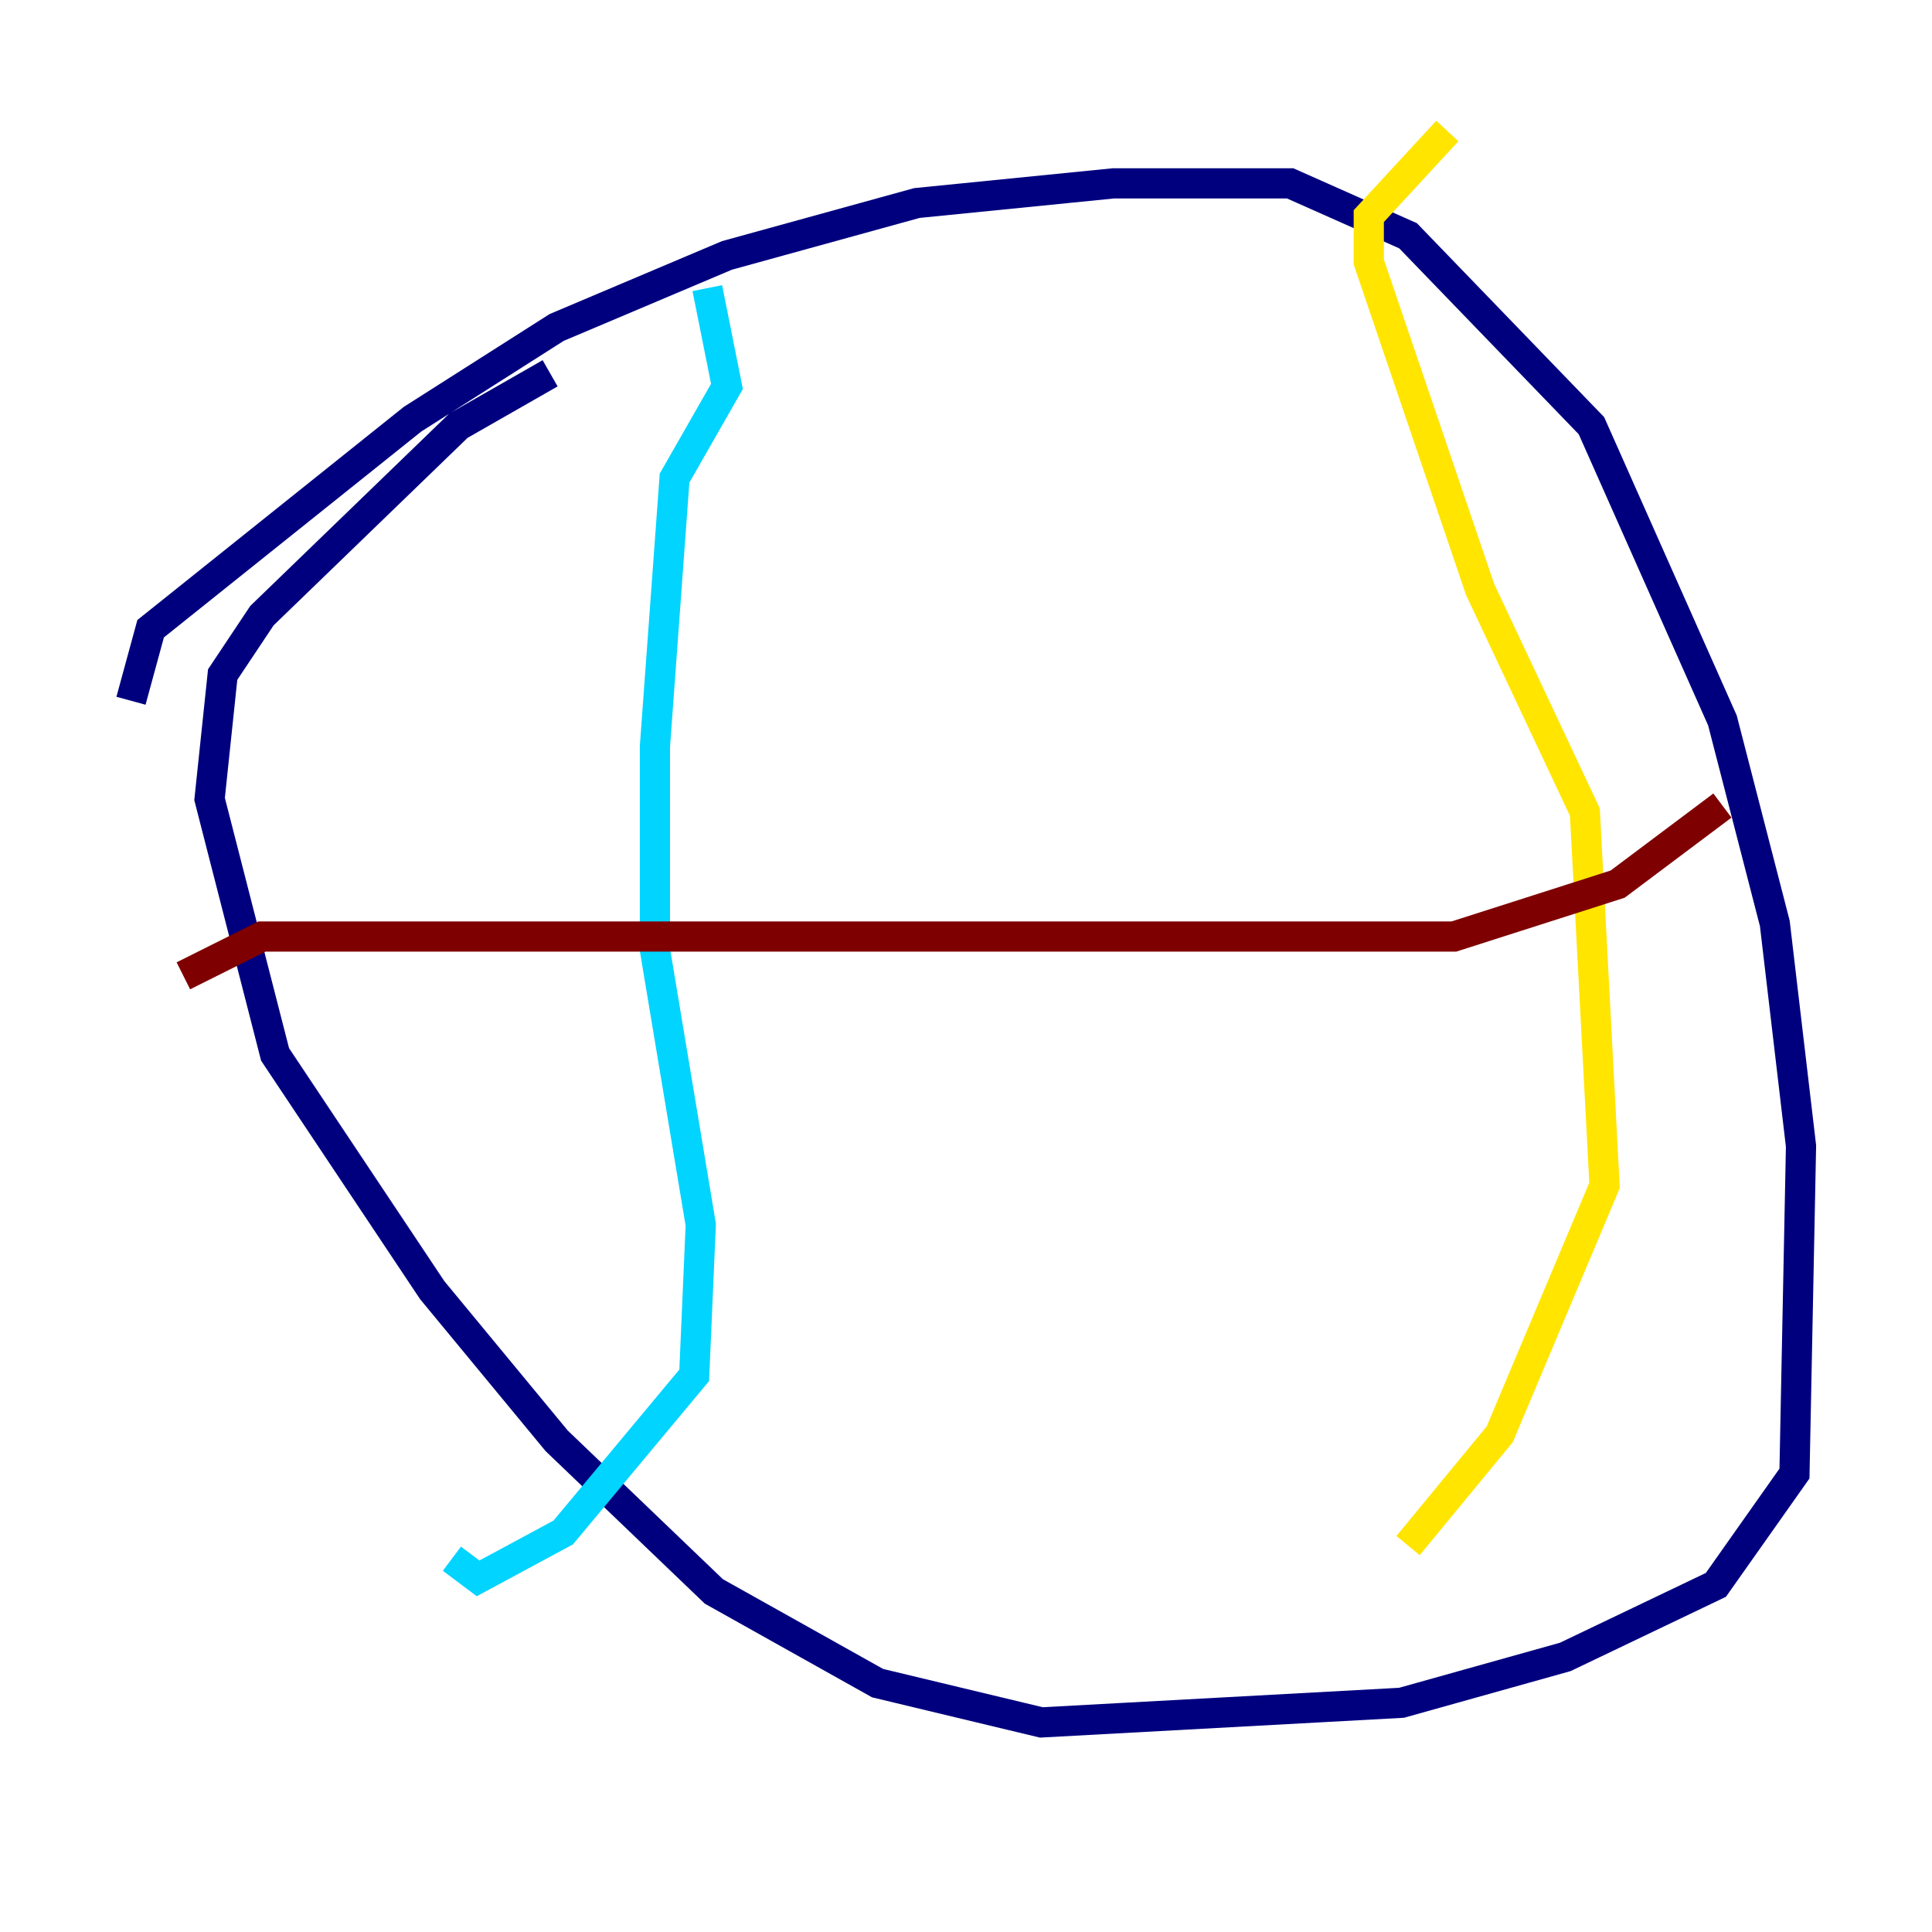 <?xml version="1.0" encoding="utf-8" ?>
<svg baseProfile="tiny" height="128" version="1.2" viewBox="0,0,128,128" width="128" xmlns="http://www.w3.org/2000/svg" xmlns:ev="http://www.w3.org/2001/xml-events" xmlns:xlink="http://www.w3.org/1999/xlink"><defs /><polyline fill="none" points="8.678,46.427 9.98,41.654 27.336,27.77 36.881,21.695 48.163,16.922 60.746,13.451 73.763,12.149 85.478,12.149 93.288,15.62 105.437,28.203 114.115,47.729 117.586,61.18 119.322,75.932 118.888,97.627 113.681,105.003 103.702,109.776 92.854,112.814 68.99,114.115 58.142,111.512 47.295,105.437 36.881,95.458 28.637,85.478 18.224,69.858 13.885,52.936 14.752,44.691 17.356,40.786 30.373,28.203 36.447,24.732" stroke="#00007f" stroke-width="2" /><polyline fill="none" points="46.861,19.091 48.163,25.6 44.691,31.675 43.39,49.464 43.39,62.915 46.427,81.139 45.993,91.119 37.315,101.532 31.675,104.57 29.939,103.268" stroke="#00d4ff" stroke-width="2" /><polyline fill="none" points="95.891,8.678 90.685,14.319 90.685,17.356 98.061,39.051 105.003,53.803 106.305,78.536 99.363,95.024 93.288,102.4" stroke="#ffe500" stroke-width="2" /><polyline fill="none" points="12.149,64.651 17.356,62.047 96.325,62.047 107.173,58.576 114.115,53.37" stroke="#7f0000" stroke-width="2" /></svg>